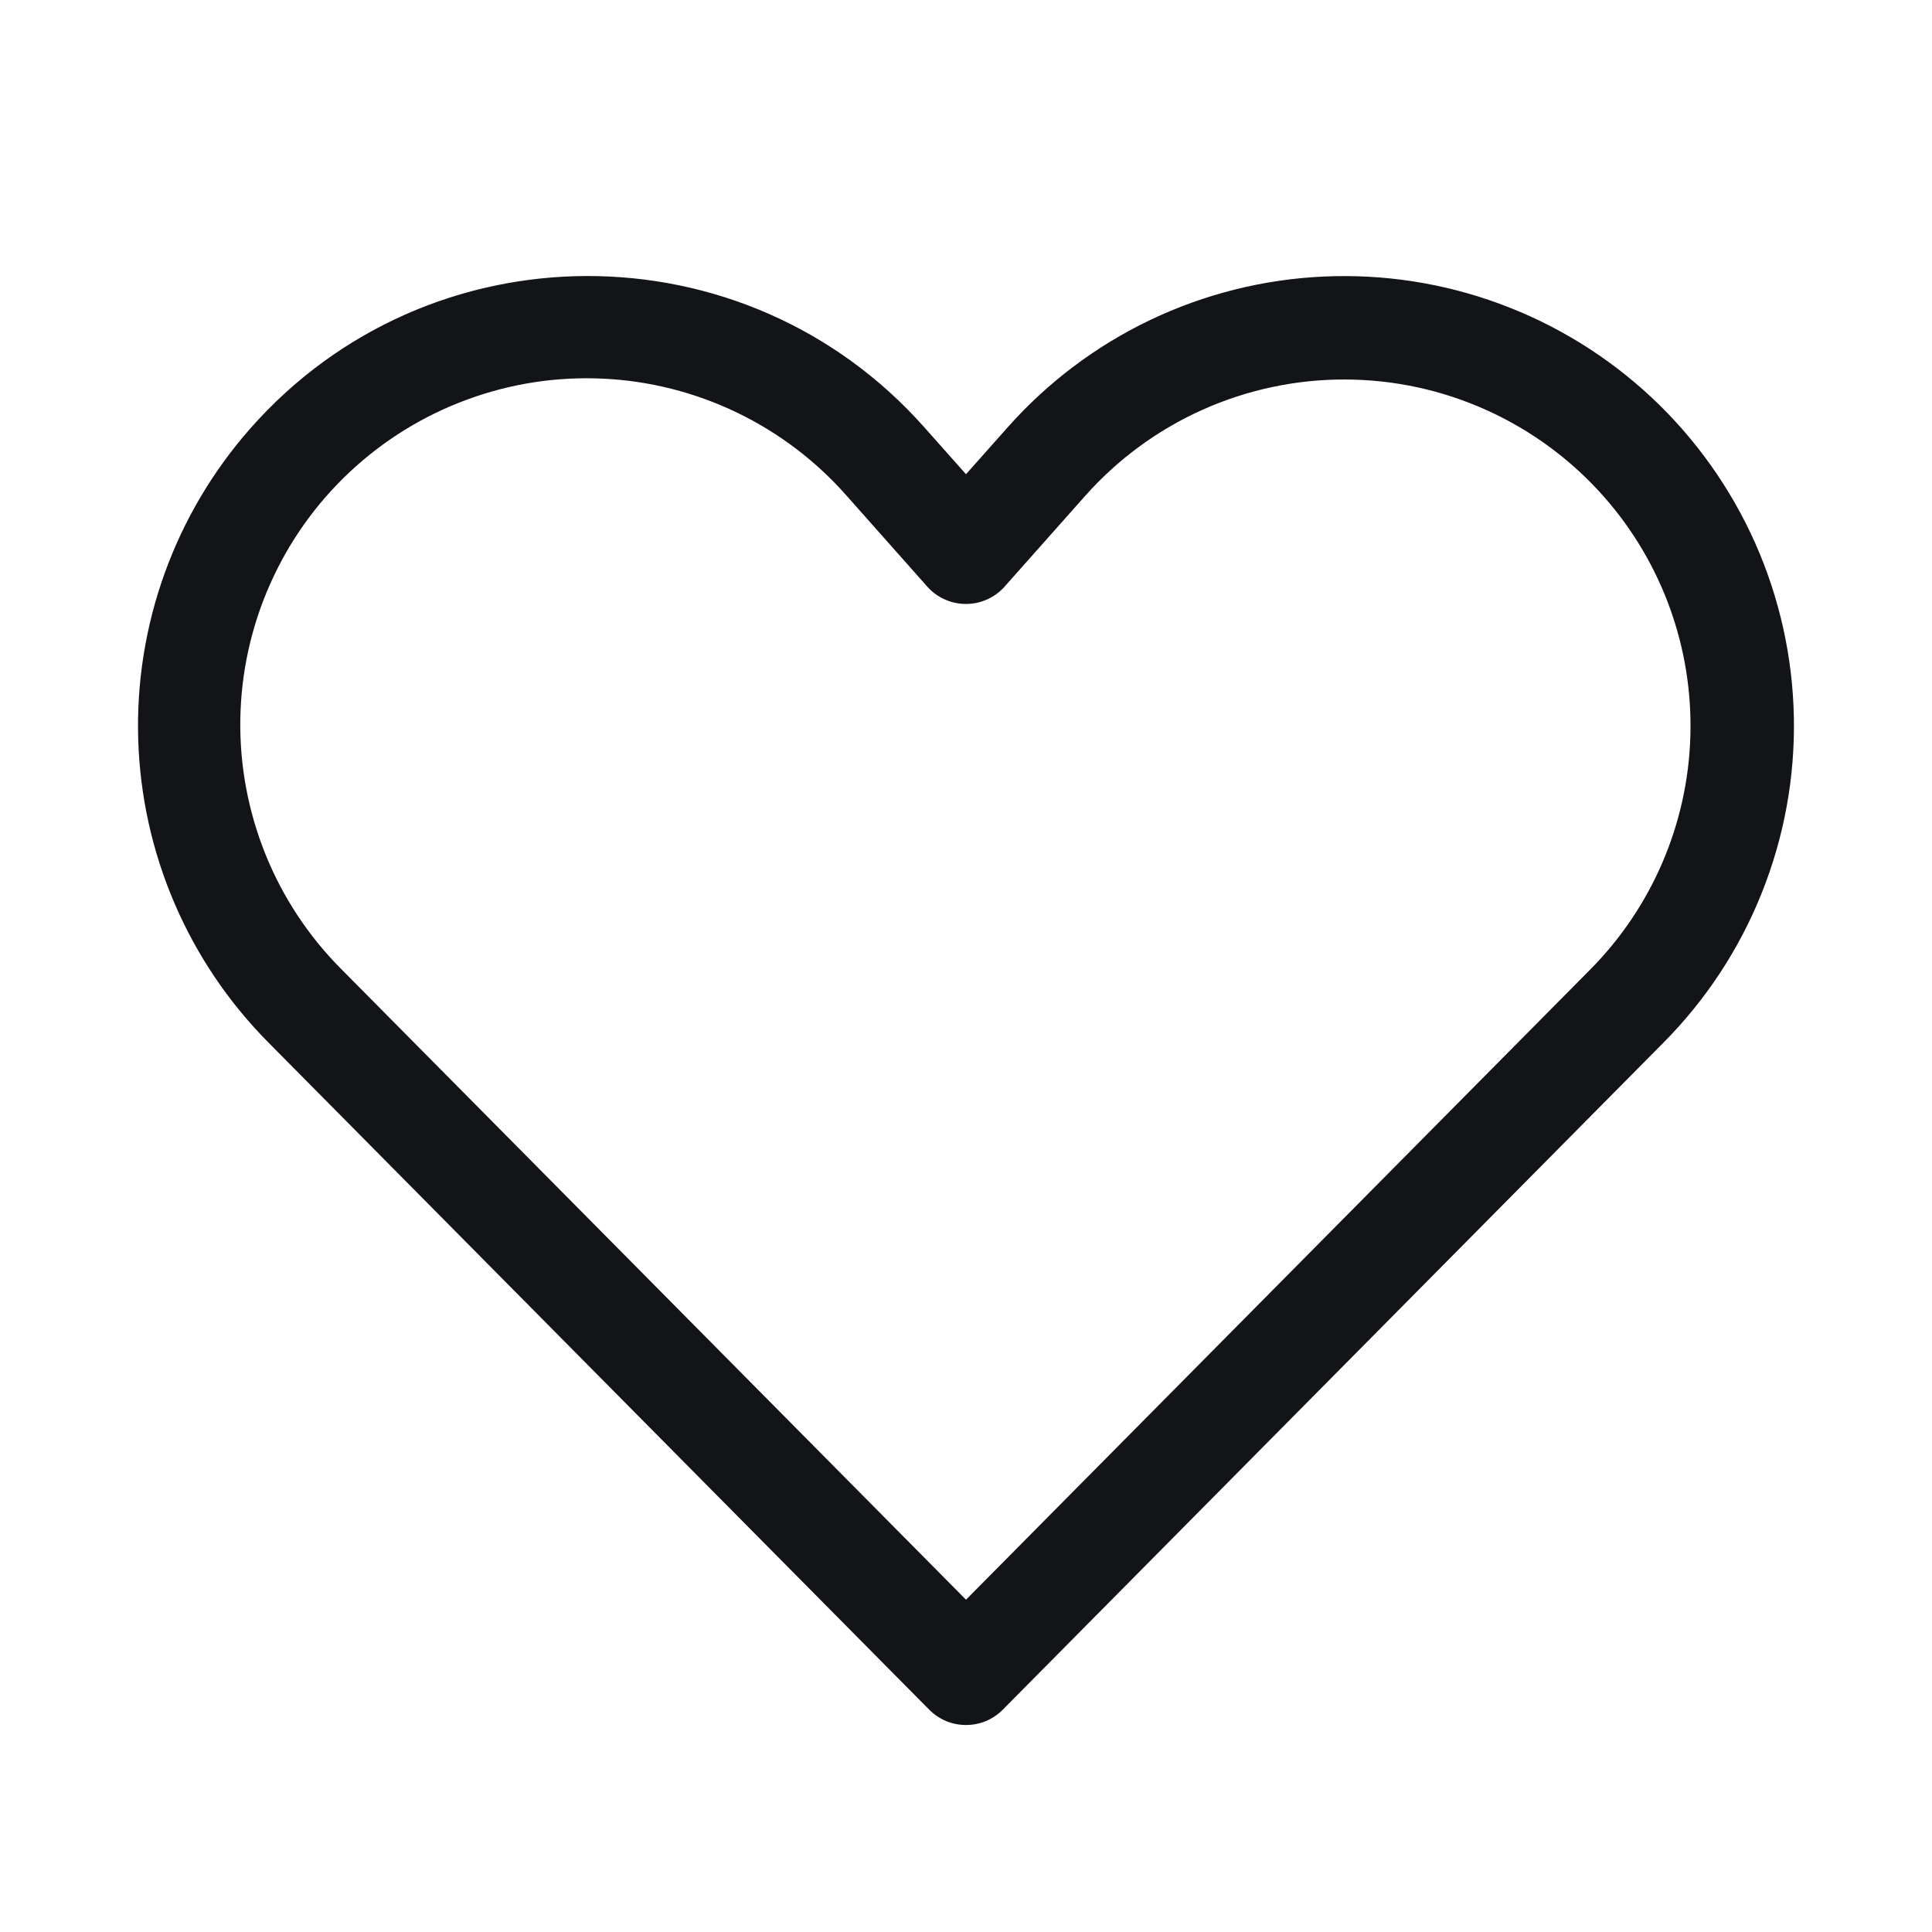 <svg width="28" height="28" viewBox="0 0 28 28" fill="none" xmlns="http://www.w3.org/2000/svg">
<g id="fluent:heart-28-regular">
<path id="Vector" d="M14.604 6.193C15.182 5.542 15.885 5.012 16.671 4.637C17.457 4.262 18.311 4.048 19.181 4.008C20.051 3.968 20.92 4.102 21.737 4.404C22.555 4.705 23.303 5.168 23.939 5.763C24.574 6.359 25.084 7.076 25.438 7.872C25.791 8.668 25.982 9.527 25.998 10.398C26.015 11.269 25.856 12.134 25.532 12.943C25.209 13.752 24.726 14.487 24.113 15.106L14.533 24.778C14.463 24.849 14.38 24.904 14.289 24.943C14.197 24.981 14.099 25 14 25C13.901 25 13.803 24.981 13.711 24.943C13.62 24.904 13.537 24.849 13.467 24.778L3.887 15.106C2.725 13.933 2.052 12.363 2.003 10.712C1.954 9.061 2.533 7.454 3.624 6.214C6.212 3.271 10.794 3.261 13.396 6.193L14 6.873L14.604 6.193ZM23.25 7.204C22.78 6.67 22.202 6.242 21.554 5.948C20.906 5.654 20.203 5.501 19.492 5.5C18.78 5.498 18.077 5.648 17.427 5.939C16.778 6.23 16.198 6.656 15.726 7.188L14.56 8.501C14.49 8.58 14.403 8.644 14.307 8.687C14.21 8.731 14.105 8.753 13.999 8.753C13.893 8.753 13.788 8.731 13.692 8.687C13.595 8.644 13.508 8.58 13.438 8.501L12.273 7.188C11.829 6.683 11.288 6.272 10.682 5.98C10.076 5.688 9.417 5.52 8.745 5.488C8.073 5.455 7.401 5.558 6.77 5.791C6.138 6.023 5.56 6.38 5.069 6.84C4.578 7.3 4.185 7.854 3.913 8.469C3.64 9.084 3.494 9.748 3.483 10.421C3.472 11.093 3.597 11.761 3.849 12.385C4.101 13.009 4.476 13.575 4.952 14.051L14 23.184L23.047 14.051C23.942 13.148 24.461 11.939 24.498 10.668C24.536 9.397 24.09 8.159 23.25 7.204Z" fill="#131418"/>
</g>
</svg>
